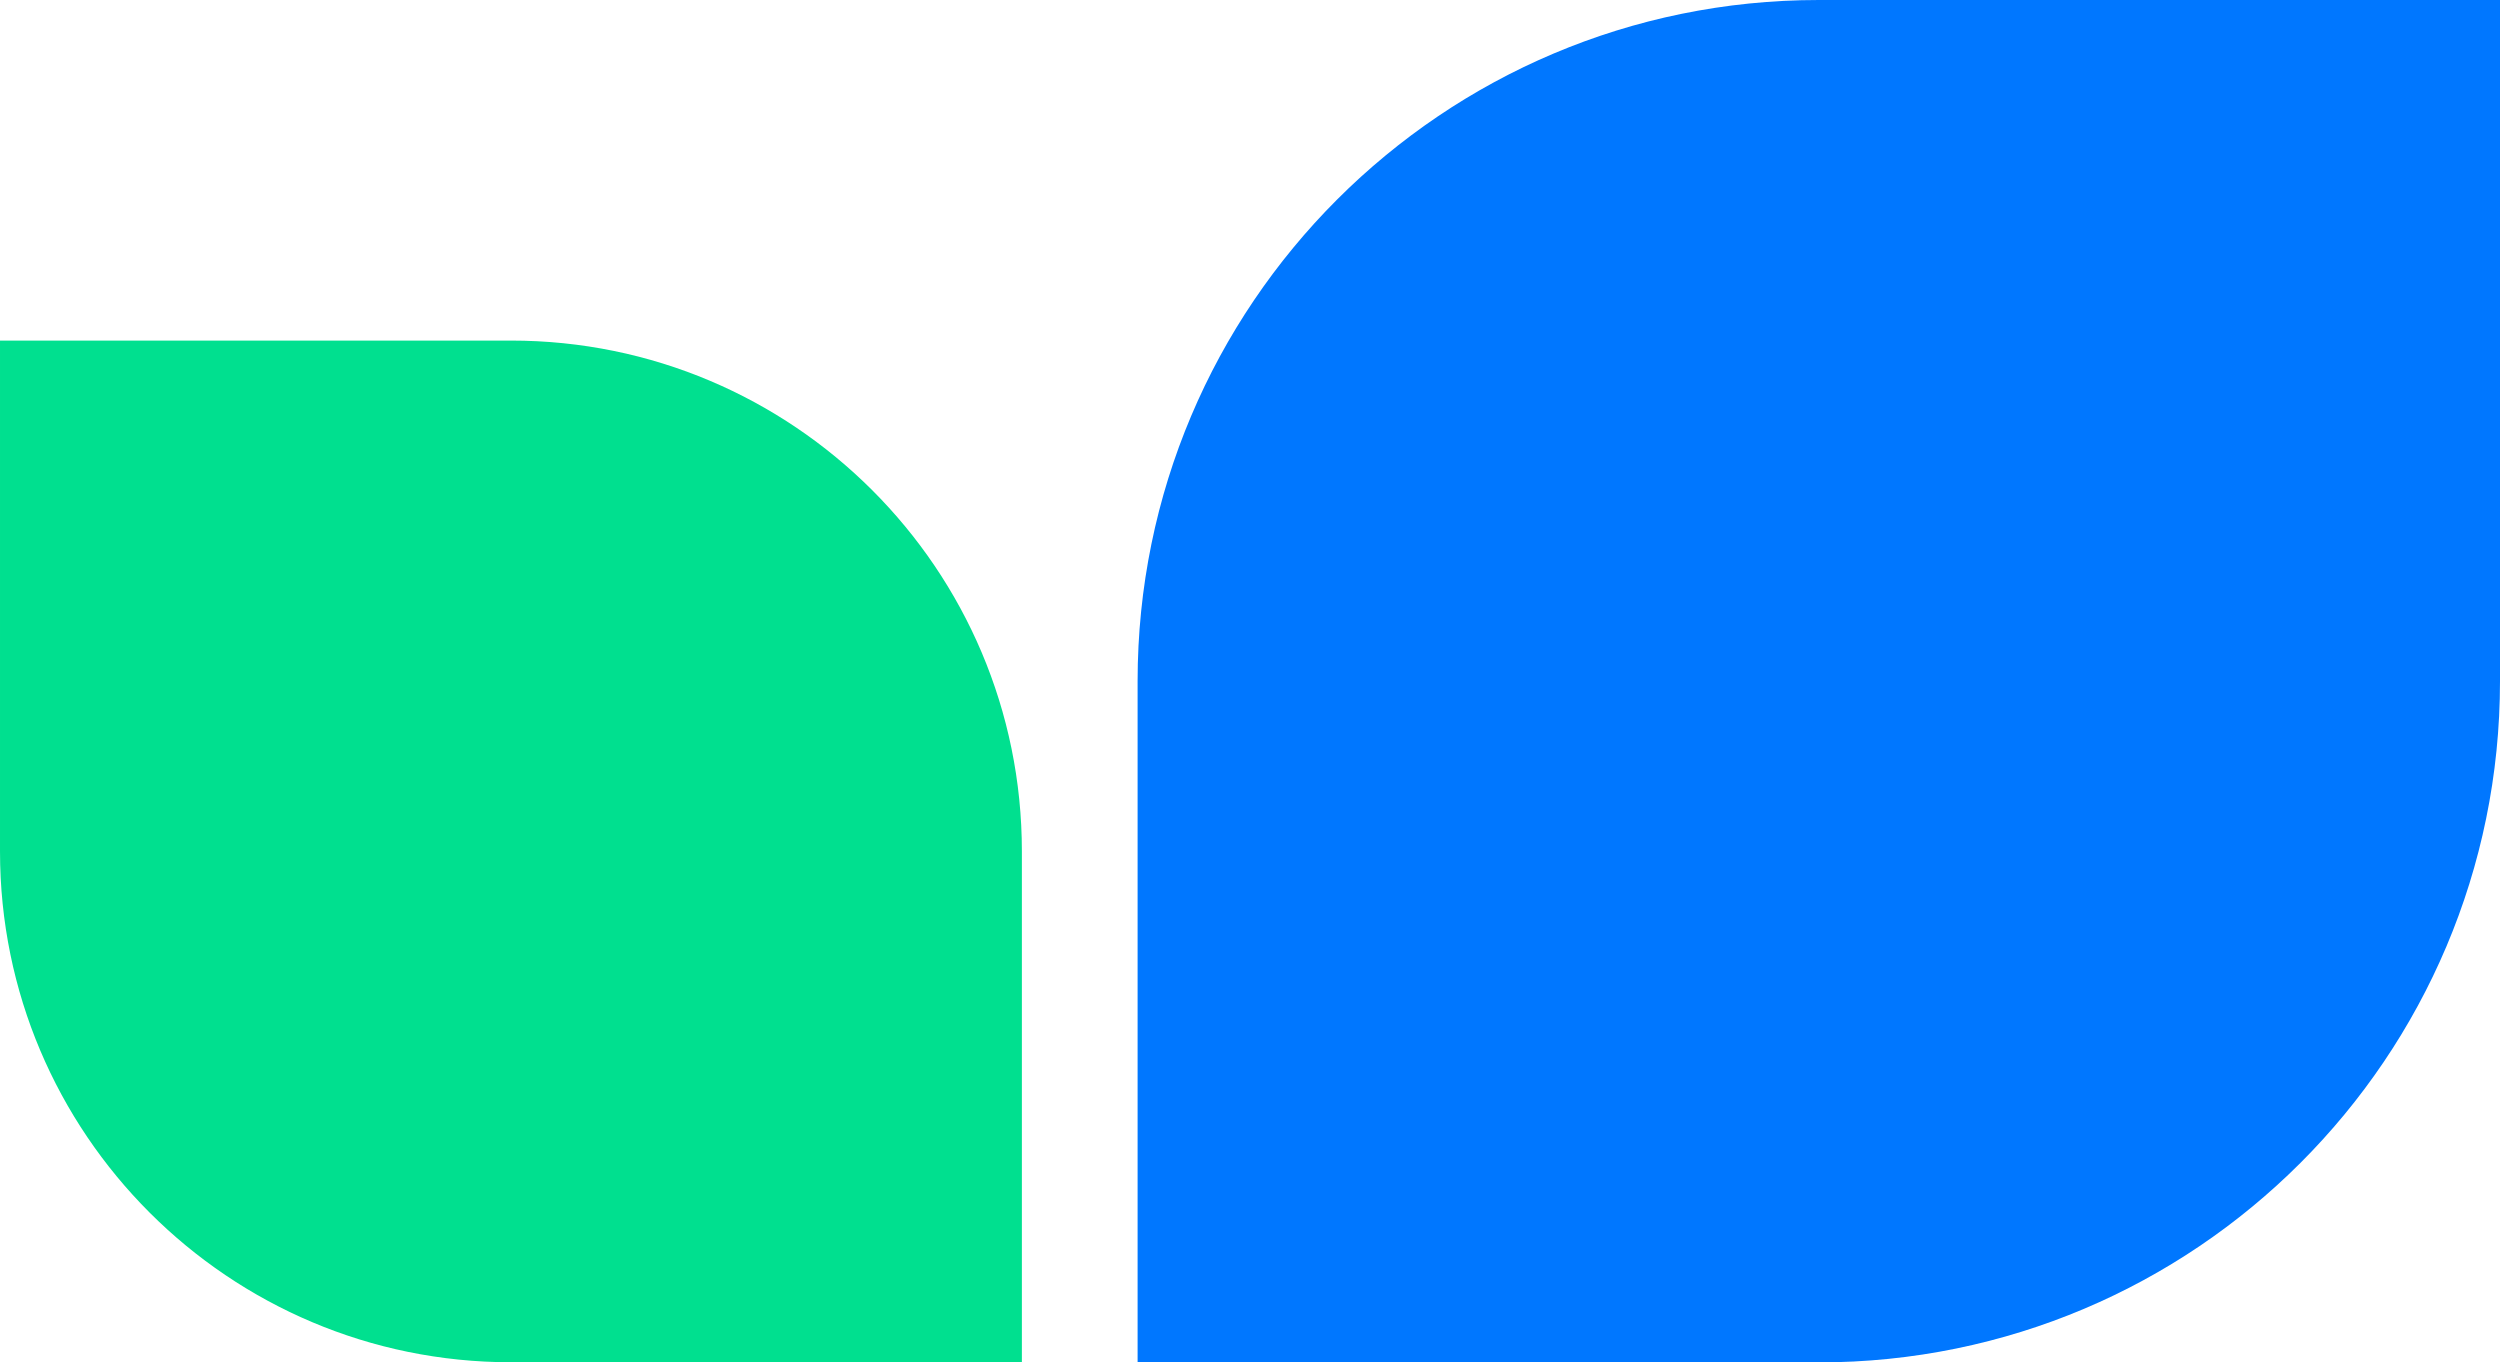 <?xml version="1.0" encoding="UTF-8" standalone="no"?>
<svg
   width="561.568"
   zoomAndPan="magnify"
   viewBox="0 0 421.176 229.5"
   height="306"
   preserveAspectRatio="xMidYMid"
   version="1.0"
   id="svg4"
   xmlns="http://www.w3.org/2000/svg"
   xmlns:svg="http://www.w3.org/2000/svg">
  <defs
     id="defs2">
    <clipPath
       id="364077f10c">
      <path
         d="m 194,290.234 h 179.141 v 229.5 H 194 Z m 0,0"
         clip-rule="nonzero"
         id="path1" />
    </clipPath>
    <clipPath
       id="1515a52e1a">
      <path
         d="M 378.266,290.234 H 616 v 229.5 H 378.266 Z m 0,0"
         clip-rule="nonzero"
         id="path2" />
    </clipPath>
  </defs>
  <g
     clip-path="url(#364077f10c)"
     id="g3"
     transform="translate(-194.121,-290.234)">
    <path
       fill="#00e08f"
       d="m 366.277,433.672 c 0,-47.531 -38.539,-86.062 -86.078,-86.062 h -86.078 v 86.062 c 0,47.527 38.539,86.062 86.078,86.062 h 86.078 z m 249.055,-143.438 v 114.75 c 0,63.375 -51.383,114.75 -114.77,114.75 H 385.789 v -114.75 c 0,-63.375 51.387,-114.75 114.773,-114.75 z m 0,0"
       fill-opacity="1"
       fill-rule="nonzero"
       id="path3" />
  </g>
  <g
     clip-path="url(#1515a52e1a)"
     id="g4"
     transform="translate(-194.121,-290.234)">
    <path
       fill="#0077ff"
       d="m 366.266,433.684 c 0,-47.535 -38.535,-86.07 -86.074,-86.07 h -86.07 v 86.07 c 0,47.535 38.535,86.074 86.07,86.074 h 86.074 z M 615.297,290.234 v 114.762 c 0,63.379 -51.379,114.762 -114.762,114.762 H 385.773 V 404.996 c 0,-63.383 51.383,-114.762 114.762,-114.762 z m 0,0"
       fill-opacity="1"
       fill-rule="nonzero"
       id="path4" />
  </g>
</svg>
